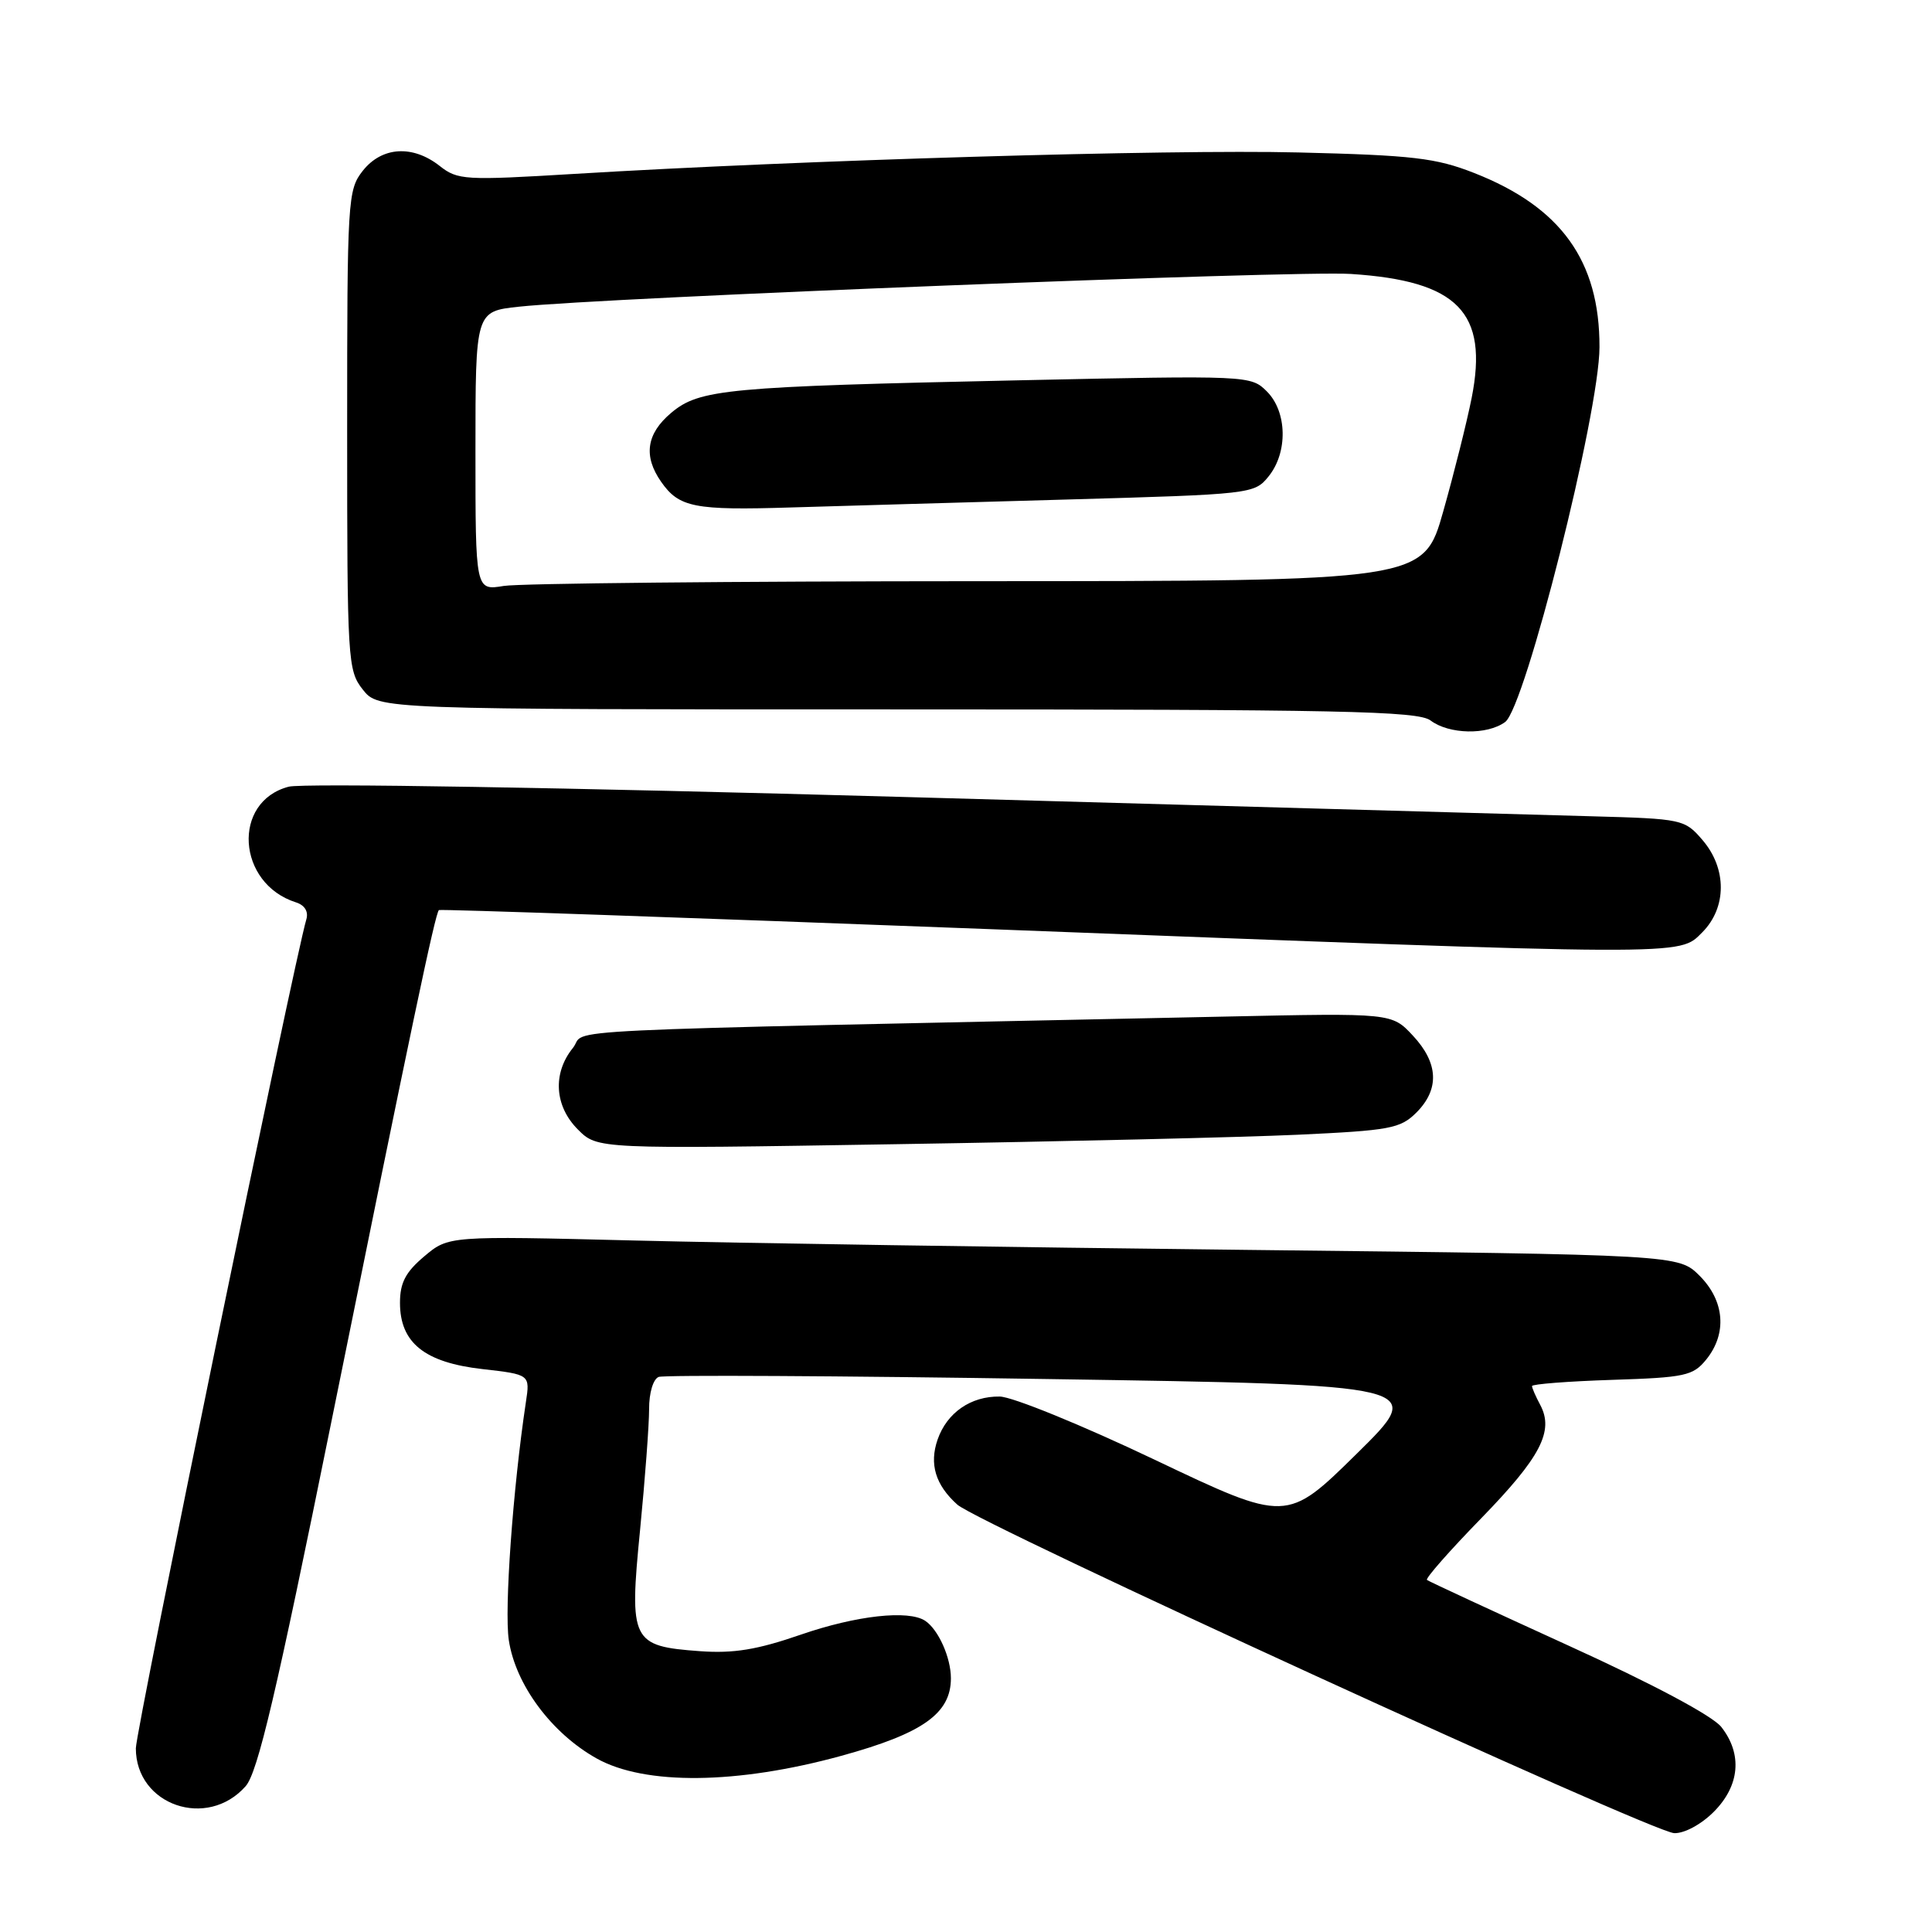 <?xml version="1.0" encoding="UTF-8" standalone="no"?>
<!DOCTYPE svg PUBLIC "-//W3C//DTD SVG 1.1//EN" "http://www.w3.org/Graphics/SVG/1.1/DTD/svg11.dtd" >
<svg xmlns="http://www.w3.org/2000/svg" xmlns:xlink="http://www.w3.org/1999/xlink" version="1.1" viewBox="0 0 256 256">
 <g >
 <path fill="currentColor"
d=" M 227.08 240.08 C 230.53 236.62 230.91 232.43 228.08 228.83 C 226.91 227.35 219.04 223.15 207.83 218.05 C 197.75 213.45 189.31 209.54 189.08 209.35 C 188.85 209.15 192.08 205.48 196.27 201.18 C 204.14 193.09 205.94 189.63 204.09 186.16 C 203.49 185.04 203.00 183.92 203.00 183.66 C 203.00 183.40 207.77 183.03 213.59 182.84 C 223.30 182.53 224.34 182.30 226.09 180.14 C 228.87 176.70 228.53 172.38 225.21 169.05 C 222.42 166.26 222.42 166.26 165.46 165.62 C 134.13 165.27 97.46 164.71 83.97 164.37 C 59.44 163.76 59.44 163.76 56.22 166.47 C 53.74 168.56 53.00 169.97 53.00 172.63 C 53.00 177.93 56.26 180.54 63.92 181.41 C 70.24 182.13 70.24 182.13 69.68 185.81 C 67.96 197.25 66.81 213.28 67.42 217.33 C 68.31 223.23 73.07 229.65 79.05 233.00 C 85.44 236.58 97.68 236.45 111.50 232.65 C 122.27 229.69 126.00 227.05 126.00 222.38 C 126.00 219.64 124.34 215.93 122.60 214.77 C 120.39 213.29 113.47 214.06 106.11 216.60 C 100.32 218.60 97.21 219.11 92.75 218.79 C 83.67 218.13 83.36 217.49 84.81 202.76 C 85.47 196.02 86.01 188.80 86.01 186.72 C 86.00 184.56 86.55 182.73 87.28 182.45 C 87.99 182.18 111.17 182.30 138.80 182.73 C 189.04 183.50 189.04 183.50 179.77 192.63 C 170.50 201.75 170.50 201.75 153.00 193.42 C 143.38 188.84 134.14 185.07 132.47 185.05 C 128.65 184.99 125.48 187.18 124.24 190.74 C 123.11 193.99 123.95 196.77 126.85 199.37 C 129.63 201.88 218.86 242.77 221.83 242.90 C 223.16 242.96 225.40 241.76 227.08 240.08 Z  M 32.55 236.68 C 34.15 234.86 36.60 224.46 43.90 188.43 C 54.51 136.05 57.68 120.95 58.16 120.59 C 58.35 120.45 91.12 121.59 131.00 123.11 C 224.37 126.69 222.41 126.68 225.55 123.55 C 228.82 120.27 228.84 115.09 225.59 111.31 C 223.23 108.56 222.94 108.49 210.84 108.16 C 204.05 107.97 163.18 106.83 120.00 105.61 C 74.67 104.34 40.13 103.76 38.26 104.24 C 30.70 106.21 31.38 117.08 39.22 119.57 C 40.38 119.94 40.90 120.79 40.59 121.83 C 38.95 127.40 18.00 229.24 18.00 231.66 C 18.00 239.20 27.45 242.46 32.55 236.68 Z  M 171.93 150.36 C 184.21 149.79 185.55 149.54 187.68 147.42 C 190.77 144.32 190.61 140.86 187.21 137.22 C 184.42 134.23 184.42 134.23 162.46 134.70 C 68.98 136.68 78.03 136.24 75.91 138.86 C 73.20 142.21 73.47 146.57 76.58 149.67 C 79.16 152.26 79.16 152.26 118.83 151.61 C 140.65 151.26 164.54 150.70 171.93 150.36 Z  M 199.44 95.67 C 202.10 93.72 211.93 54.69 211.94 46.00 C 211.97 34.56 206.83 27.43 195.33 22.92 C 190.26 20.93 187.23 20.57 172.00 20.20 C 154.80 19.78 106.34 21.21 76.14 23.04 C 61.56 23.92 60.65 23.87 58.25 21.98 C 54.67 19.17 50.60 19.43 48.07 22.63 C 46.07 25.17 46.00 26.41 46.00 57.00 C 46.00 87.59 46.07 88.83 48.07 91.37 C 50.15 94.00 50.15 94.00 118.88 94.00 C 177.77 94.00 187.90 94.21 189.56 95.47 C 192.00 97.31 197.05 97.42 199.44 95.67 Z  M 63.00 59.76 C 63.00 41.26 63.00 41.26 68.75 40.64 C 79.93 39.43 171.61 35.82 179.00 36.30 C 193.19 37.22 197.25 41.39 195.00 52.74 C 194.37 55.91 192.68 62.66 191.24 67.75 C 188.63 77.00 188.63 77.00 129.56 77.01 C 97.08 77.02 68.81 77.30 66.75 77.64 C 63.00 78.26 63.00 78.26 63.00 59.76 Z  M 141.34 66.19 C 165.83 65.50 166.22 65.45 168.09 63.13 C 170.67 59.95 170.56 54.56 167.87 51.87 C 165.75 49.75 165.47 49.74 135.12 50.39 C 96.16 51.23 92.68 51.56 88.93 54.71 C 85.65 57.47 85.22 60.44 87.61 63.85 C 89.98 67.24 92.00 67.64 104.83 67.24 C 111.25 67.05 127.68 66.57 141.34 66.19 Z "/>
</g>
</svg>